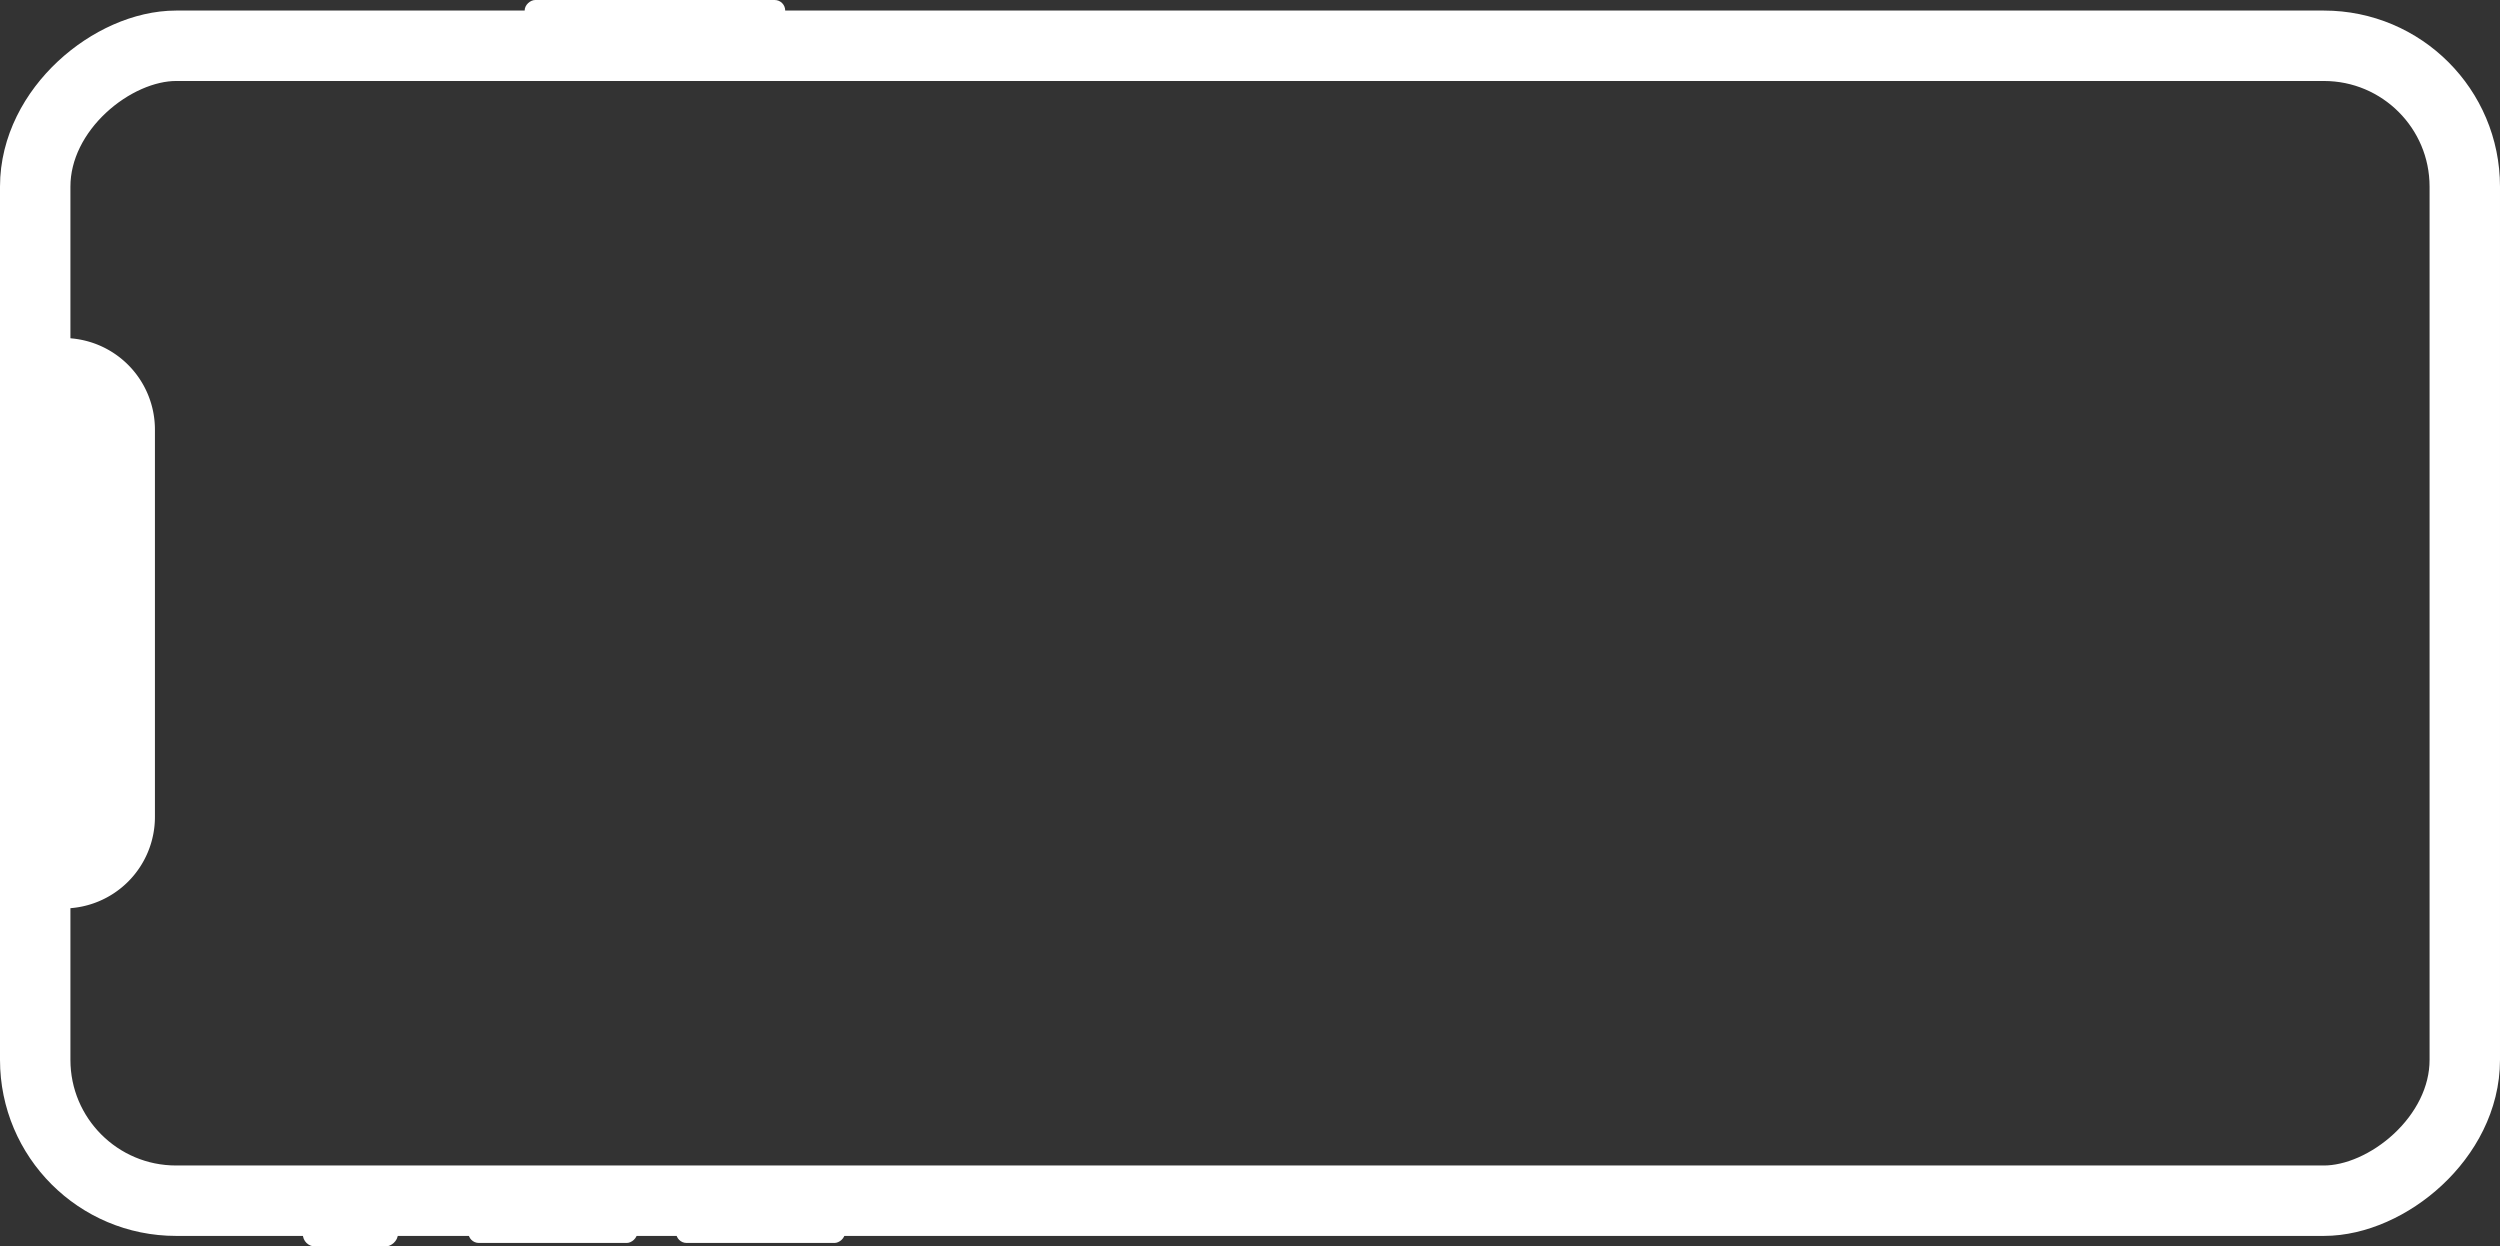 <svg xmlns="http://www.w3.org/2000/svg" width="710" height="354" viewBox="0 0 710 354"><rect x="0" y="0" width="710" height="354" fill="#333333" stroke="none"/><g transform="translate(-1389 2911) rotate(-90)"><path d="M0,0H162a0,0,0,0,1,0,0V0a26,26,0,0,1-26,26H26A26,26,0,0,1,0,0V0A0,0,0,0,1,0,0Z" transform="translate(2653 1407)" fill="#fff"/><rect width="6" height="74" rx="3" transform="translate(2905 1538)" fill="#fff"/><rect width="6" height="48" rx="3" transform="translate(2558 1581)" fill="#fff"/><rect width="6" height="48" rx="3" transform="translate(2558 1522)" fill="#fff"/><rect width="7" height="27" rx="3.5" transform="translate(2557 1475)" fill="#fff"/><g transform="translate(2560 1389)" fill="none" stroke="#fff" stroke-width="20"><rect width="348" height="710" rx="50" stroke="none"/><rect x="10" y="10" width="328" height="690" rx="40" fill="none"/></g></g></svg>